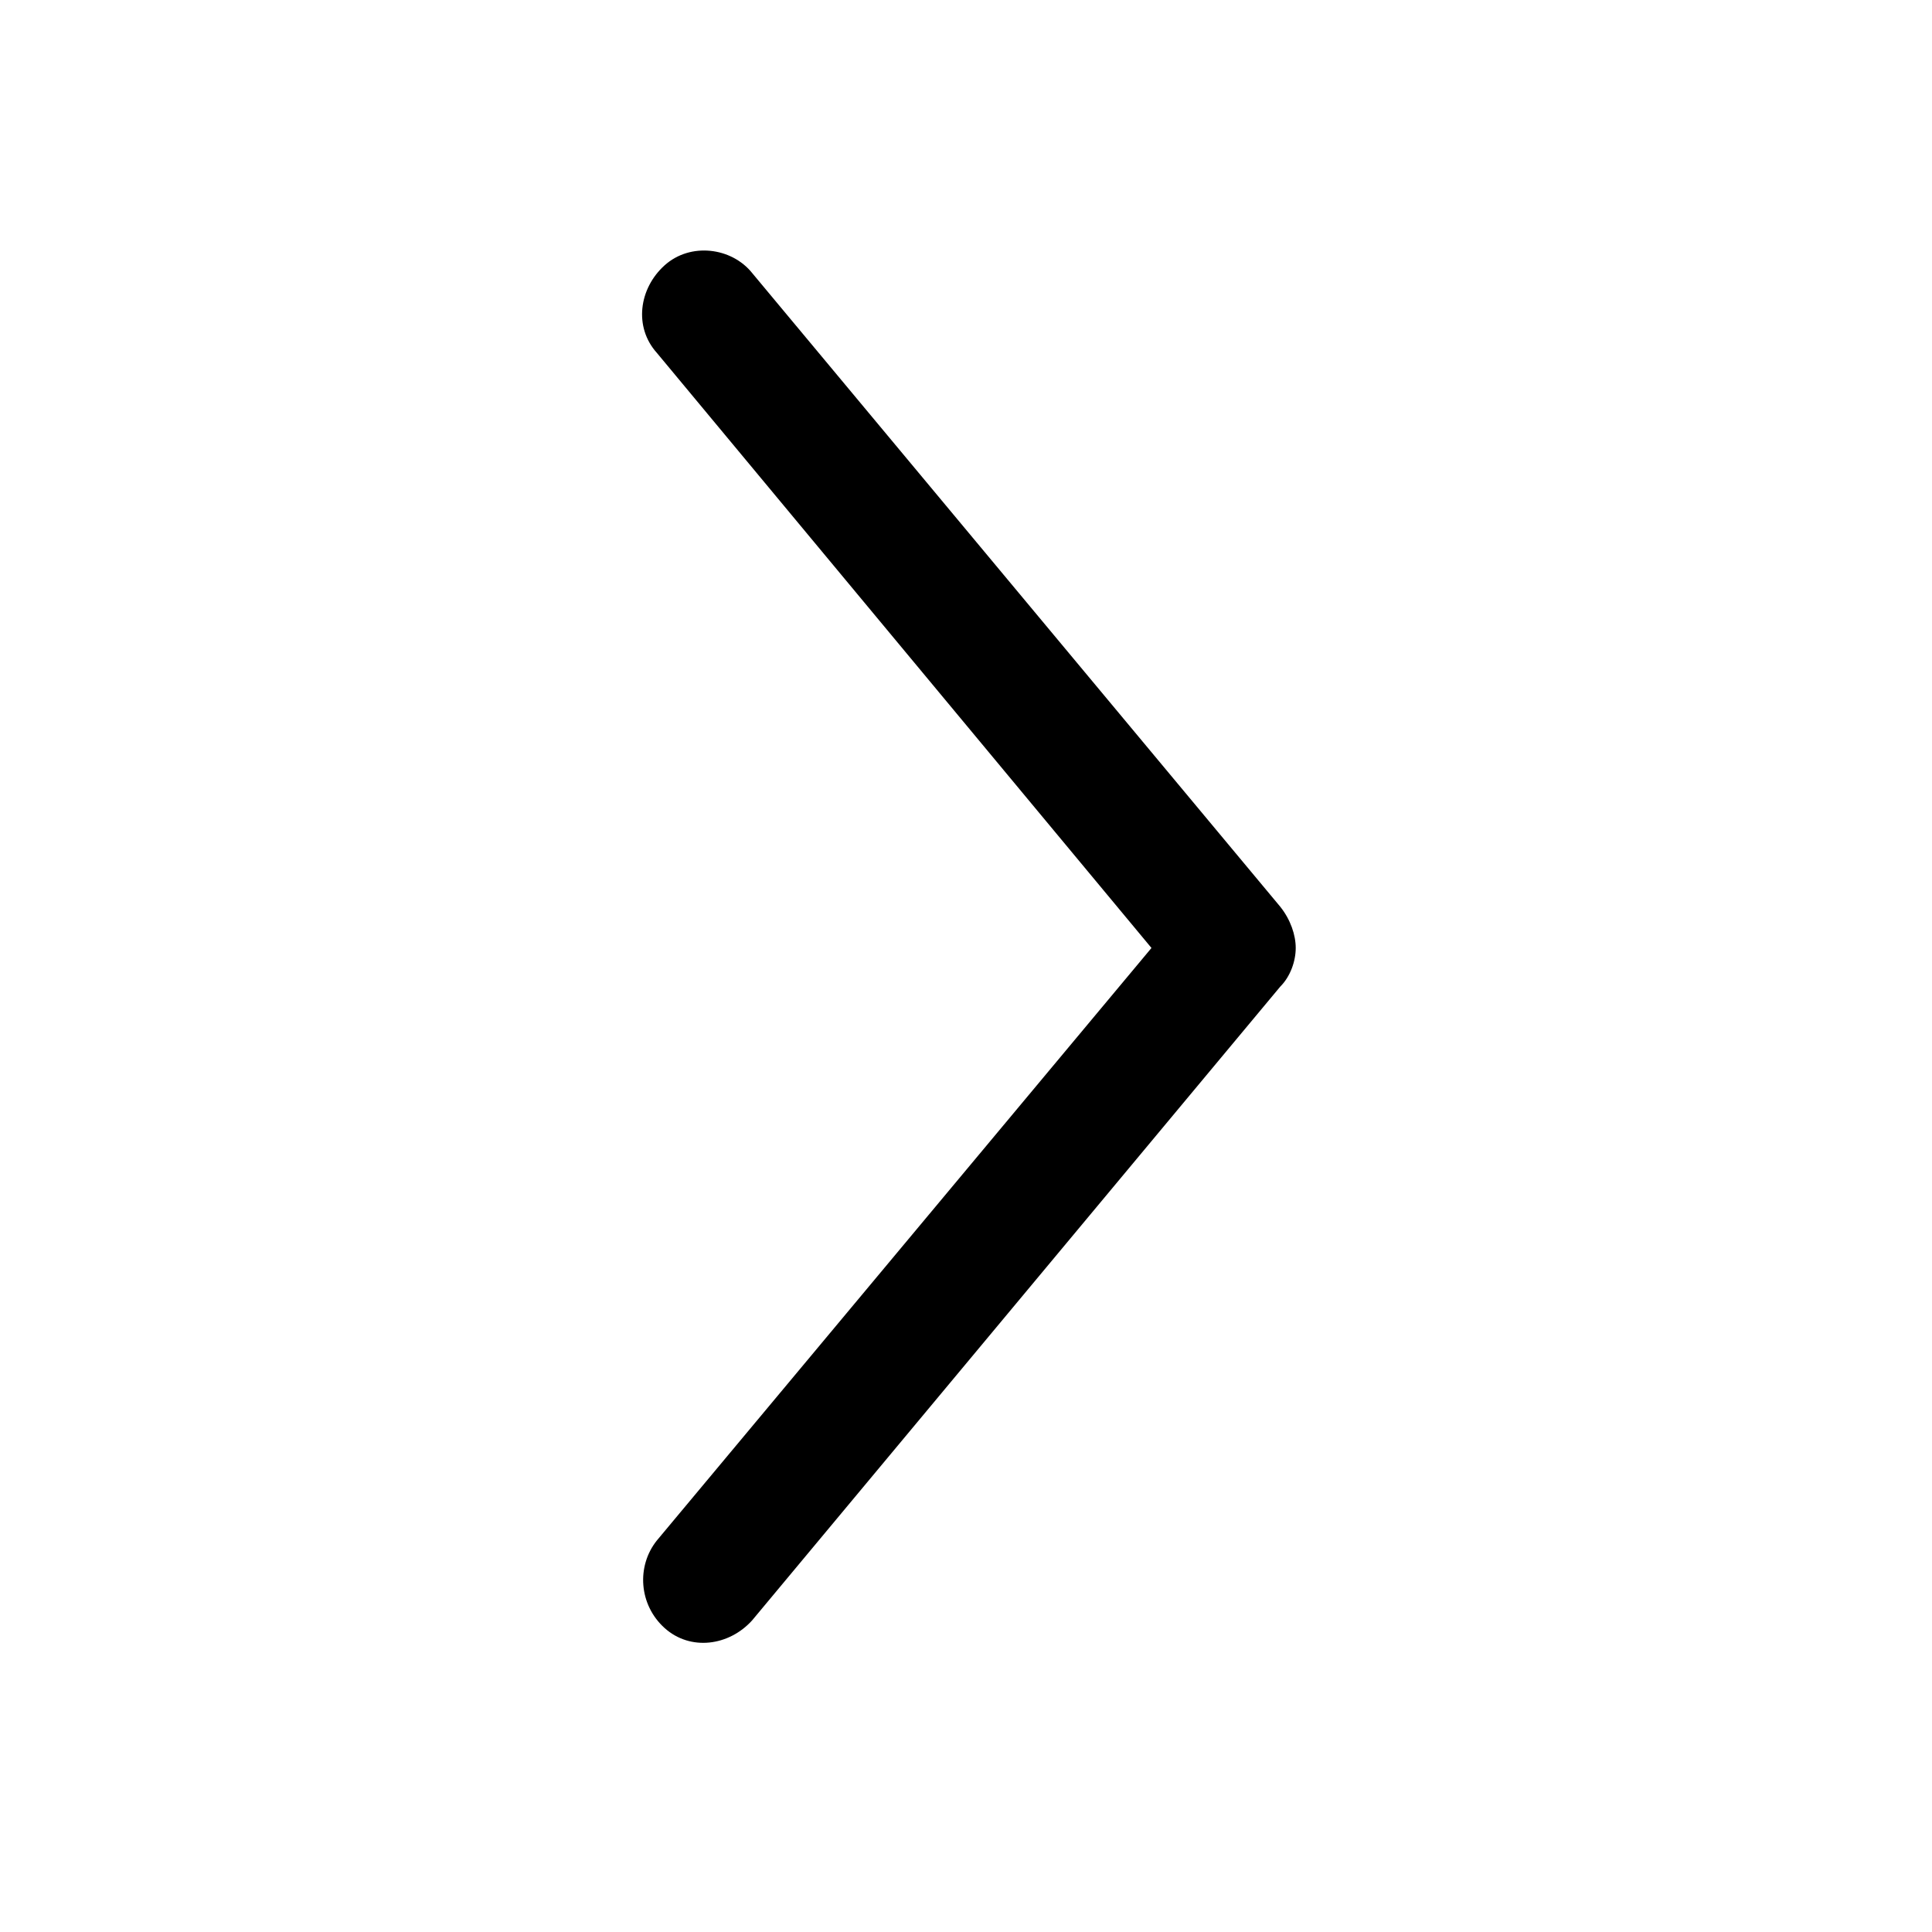<?xml version="1.0" encoding="utf-8"?>
<!-- Generator: Adobe Illustrator 18.1.1, SVG Export Plug-In . SVG Version: 6.00 Build 0)  -->
<svg version="1.1" id="Layer_1" xmlns="http://www.w3.org/2000/svg" xmlns:xlink="http://www.w3.org/1999/xlink" x="0px" y="0px"
	 viewBox="0 0 75 75" enable-background="new 0 0 75 75" xml:space="preserve">
<path d="M49.7,35.2L29.2,10.6c-0.8-1-2.4-1.2-3.4-0.3c-1,0.9-1.2,2.4-0.3,3.4l19.2,23.1L25.5,59.8c-0.8,1-0.7,2.5,0.3,3.4
	c1,0.9,2.5,0.7,3.4-0.3l20.5-24.6c0.4-0.4,0.6-1,0.6-1.5S50.1,35.7,49.7,35.2z"/>
</svg>
